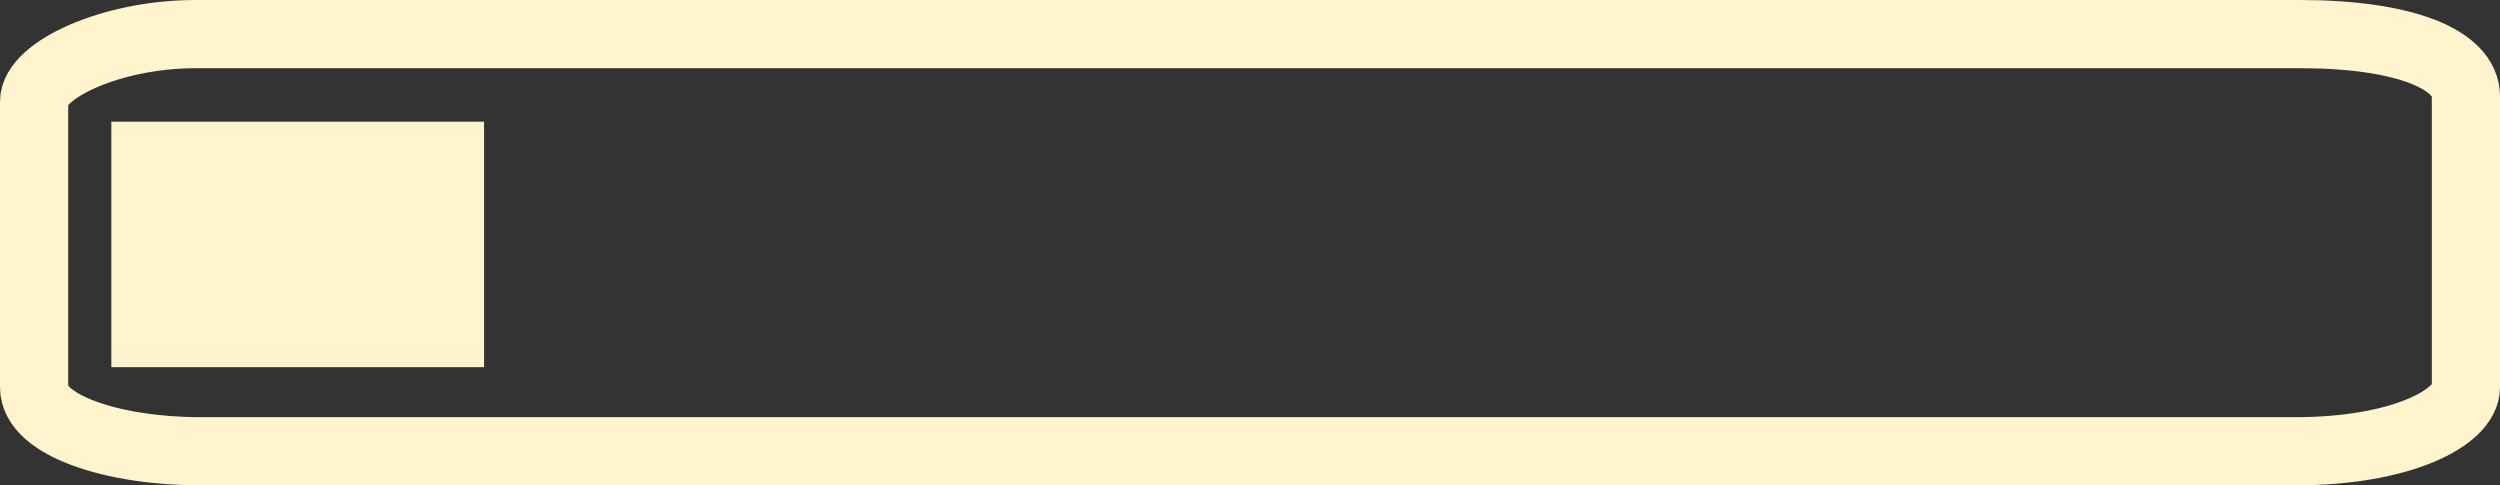 <svg version="1.1" xmlns="http://www.w3.org/2000/svg" xmlns:xlink="http://www.w3.org/1999/xlink" width="183.328" height="35.591" viewBox="0,0,183.328,35.591"><rect x="0" y="0" width="183.328" height="35.591" fill="#333333" stroke="none"/><g transform="translate(-3.336,-319.949)"><g data-paper-data="{&quot;isPaintingLayer&quot;:true}" fill-rule="nonzero" stroke-linecap="butt" stroke-linejoin="miter" stroke-miterlimit="10" stroke-dasharray="" stroke-dashoffset="0" style="mix-blend-mode: normal"><path d="M5.836,348.349c0,-6.356 0,-17.327 0,-20.953c0,-2.291 5.621,-4.947 11.864,-4.947c19.211,0 119.206,0 154.286,0c7.621,0 12.178,1.841 12.178,4.564c0,6.414 0,17.717 0,21.336c0,2.194 -4.683,4.691 -12.491,4.691c-35.274,0 -134.337,0 -153.659,0c-6.389,0 -12.178,-1.901 -12.178,-4.691z" fill="none" stroke="#fff4ce" stroke-width="5"></path><path d="M11.501,346.873v-18h27.333v18z" fill="#fff4ce" stroke="none" stroke-width="0"></path></g></g></svg>